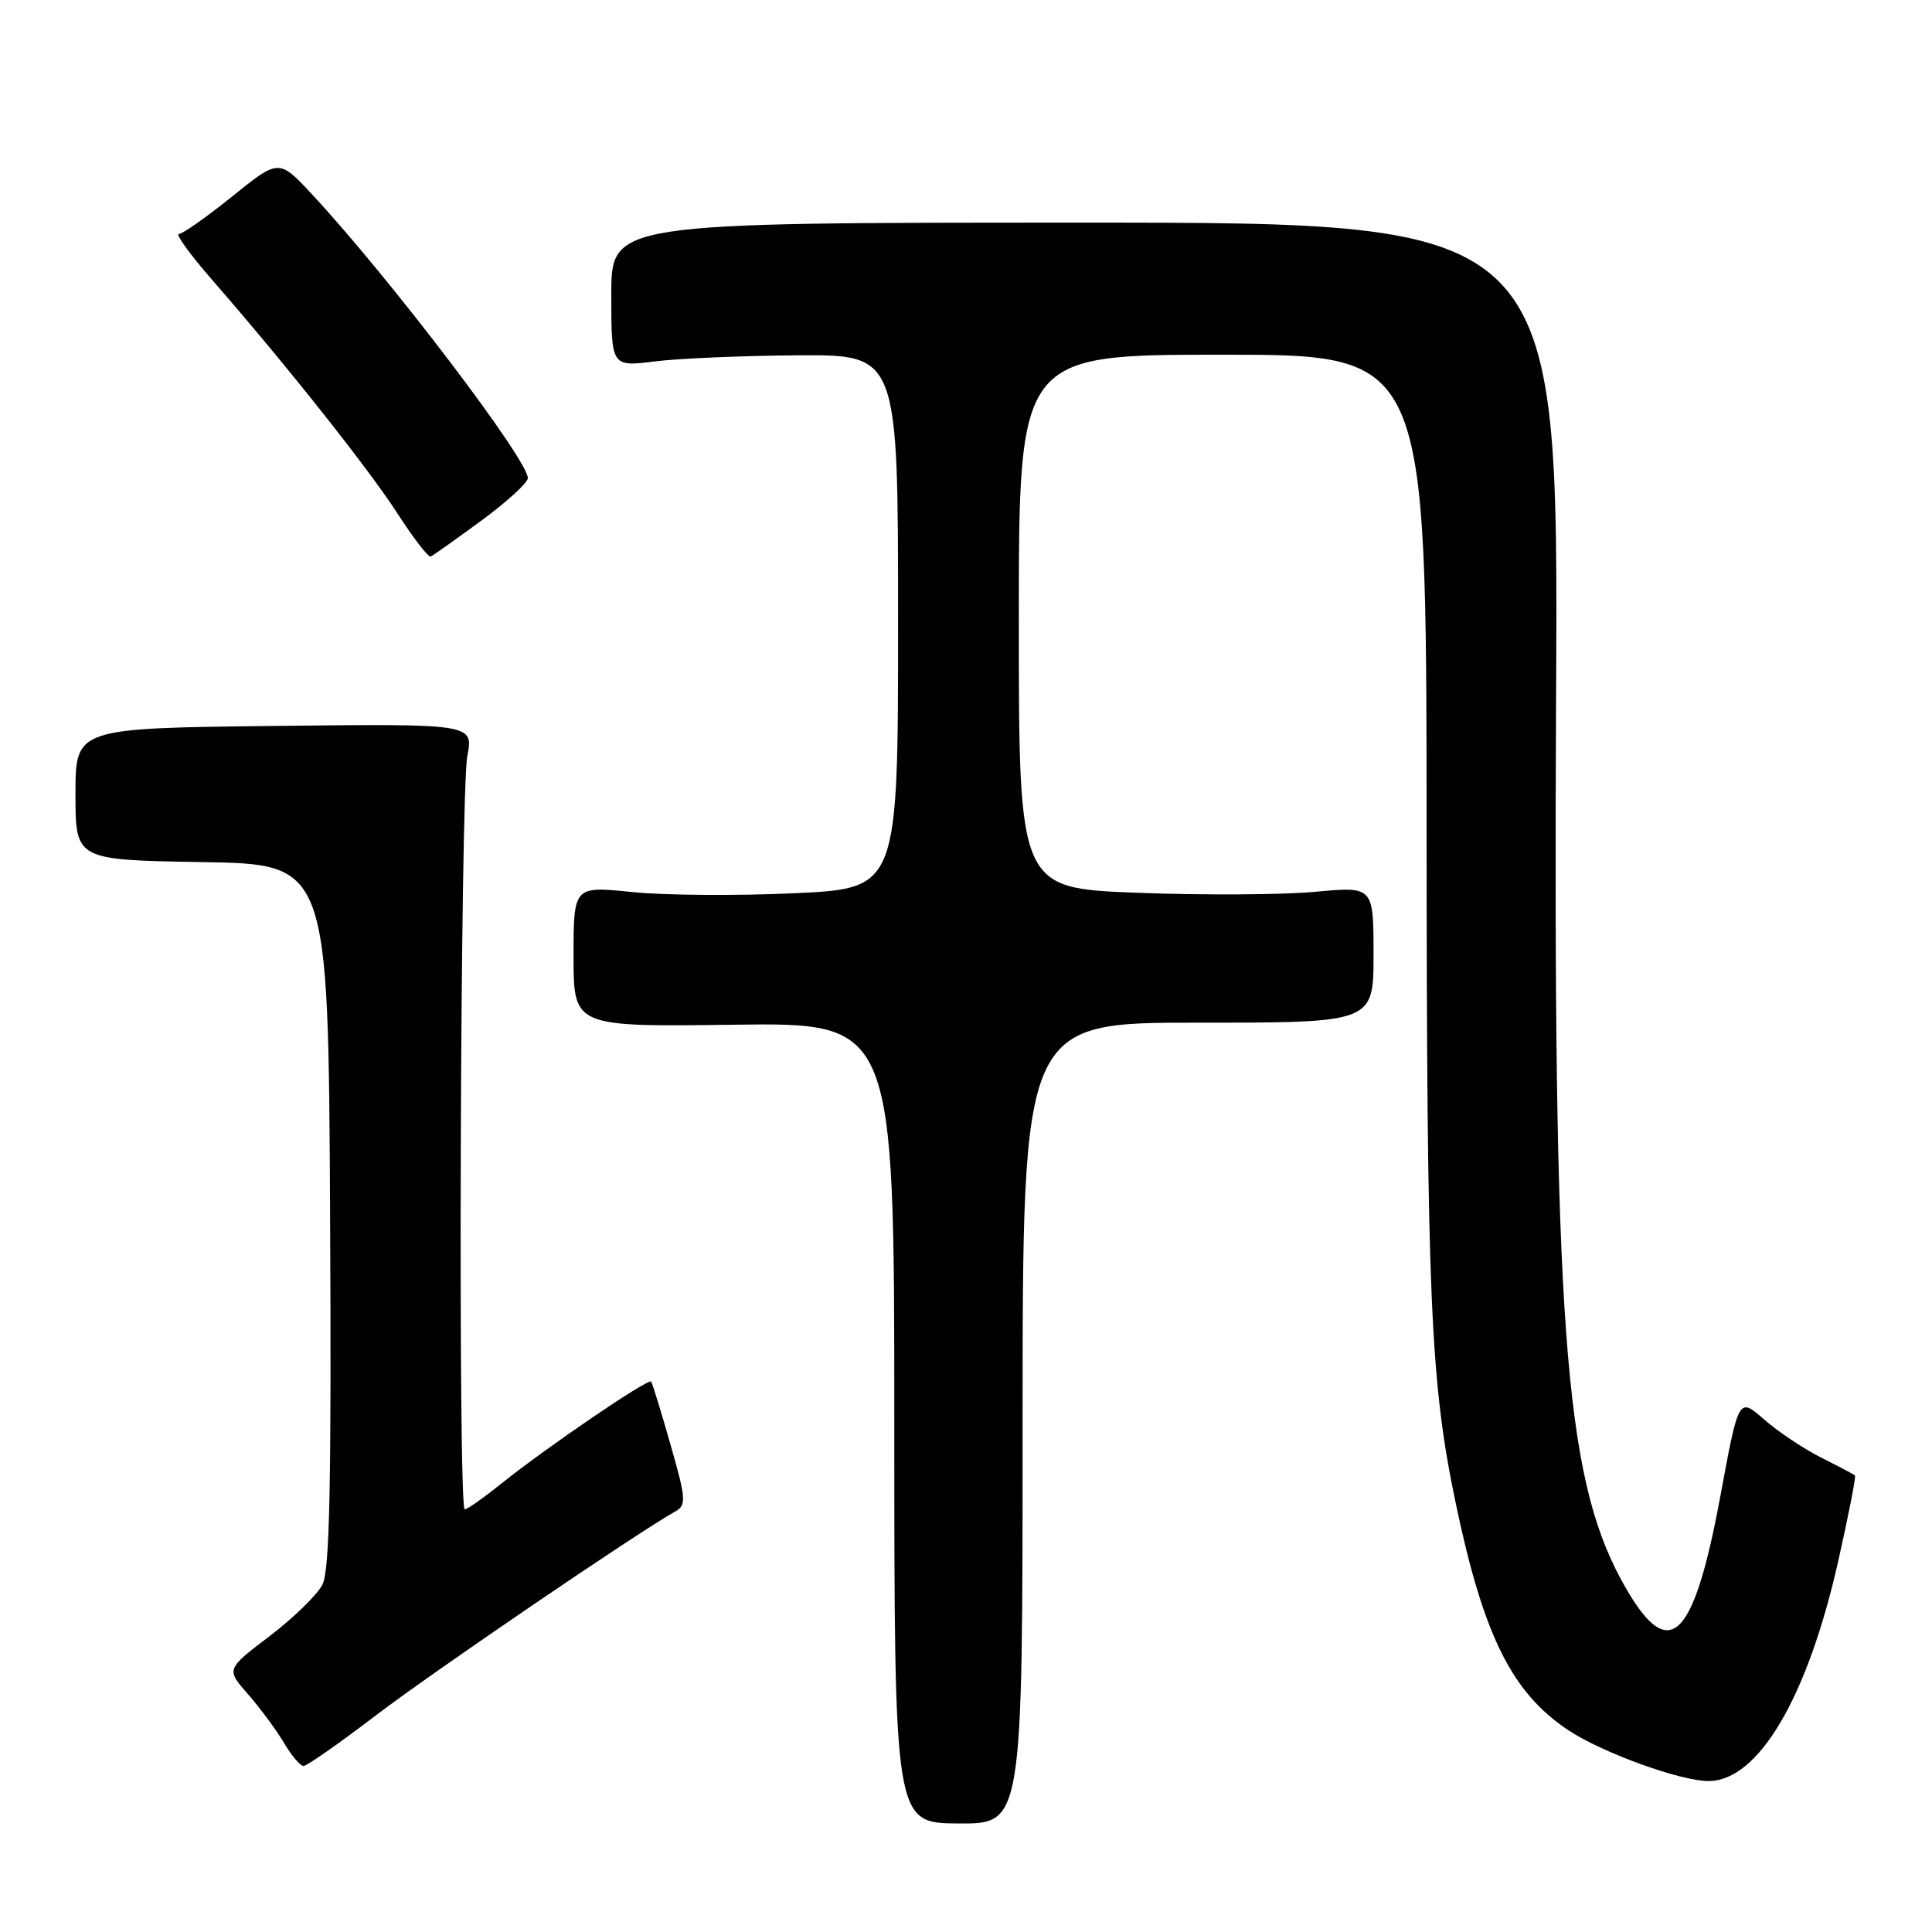<?xml version="1.0" encoding="UTF-8" standalone="no"?>
<!DOCTYPE svg PUBLIC "-//W3C//DTD SVG 1.1//EN" "http://www.w3.org/Graphics/SVG/1.1/DTD/svg11.dtd" >
<svg xmlns="http://www.w3.org/2000/svg" xmlns:xlink="http://www.w3.org/1999/xlink" version="1.1" viewBox="0 0 256 256">
 <g >
 <path fill="currentColor"
d=" M 135.50 188.59 C 135.50 135.50 135.50 135.50 158.75 135.51 C 182.00 135.51 182.00 135.51 182.00 126.48 C 182.00 117.45 182.00 117.45 174.25 118.17 C 169.99 118.57 159.41 118.63 150.75 118.30 C 135.00 117.70 135.00 117.70 135.00 82.35 C 135.00 47.00 135.00 47.00 162.00 47.00 C 189.00 47.00 189.00 47.00 189.03 108.75 C 189.05 172.18 189.52 183.09 192.89 199.17 C 196.56 216.73 200.33 224.30 207.84 229.28 C 212.35 232.26 222.67 236.00 226.39 236.00 C 232.97 236.00 239.49 224.97 243.55 206.96 C 244.94 200.79 245.95 195.64 245.79 195.50 C 245.63 195.36 243.60 194.29 241.28 193.12 C 238.96 191.95 235.55 189.67 233.72 188.06 C 230.38 185.13 230.38 185.13 227.96 198.23 C 224.30 217.97 220.98 220.73 214.75 209.20 C 207.28 195.38 205.78 174.73 206.19 92.00 C 206.50 29.50 206.50 29.50 143.75 29.50 C 81.00 29.50 81.00 29.50 81.00 39.05 C 81.00 48.61 81.00 48.61 86.75 47.89 C 89.91 47.49 98.46 47.13 105.75 47.08 C 119.00 47.00 119.00 47.00 119.00 82.36 C 119.00 117.72 119.00 117.72 105.25 118.36 C 97.69 118.71 88.01 118.64 83.75 118.20 C 76.00 117.41 76.00 117.41 76.00 126.73 C 76.00 136.06 76.00 136.06 97.25 135.78 C 118.50 135.50 118.50 135.50 118.50 188.53 C 118.50 241.57 118.50 241.57 127.00 241.62 C 135.50 241.67 135.50 241.67 135.50 188.59 Z  M 49.76 227.33 C 57.18 221.66 84.47 203.07 89.52 200.25 C 90.96 199.44 90.90 198.58 88.85 191.43 C 87.61 187.07 86.45 183.31 86.28 183.07 C 85.93 182.58 72.44 191.76 66.33 196.66 C 64.04 198.50 61.90 200.00 61.58 200.00 C 60.67 200.00 60.99 105.01 61.92 100.20 C 62.75 95.89 62.75 95.89 36.38 96.19 C 10.00 96.49 10.00 96.49 10.00 105.22 C 10.00 113.95 10.00 113.95 26.75 114.23 C 43.50 114.50 43.50 114.50 43.74 161.00 C 43.92 196.59 43.69 208.08 42.73 209.96 C 42.05 211.31 38.89 214.38 35.72 216.80 C 29.95 221.18 29.95 221.18 32.87 224.50 C 34.47 226.33 36.60 229.21 37.61 230.91 C 38.61 232.61 39.79 234.00 40.22 234.00 C 40.66 234.00 44.95 231.00 49.76 227.33 Z  M 63.76 69.00 C 67.13 66.53 69.91 63.99 69.94 63.37 C 70.06 61.05 51.61 36.78 41.36 25.77 C 36.96 21.04 36.96 21.04 30.78 26.02 C 27.38 28.76 24.20 31.00 23.70 31.00 C 23.21 31.00 25.21 33.76 28.15 37.13 C 37.88 48.29 48.89 62.16 52.72 68.12 C 54.80 71.34 56.76 73.87 57.07 73.74 C 57.38 73.61 60.39 71.47 63.76 69.00 Z "/>
</g>
</svg>